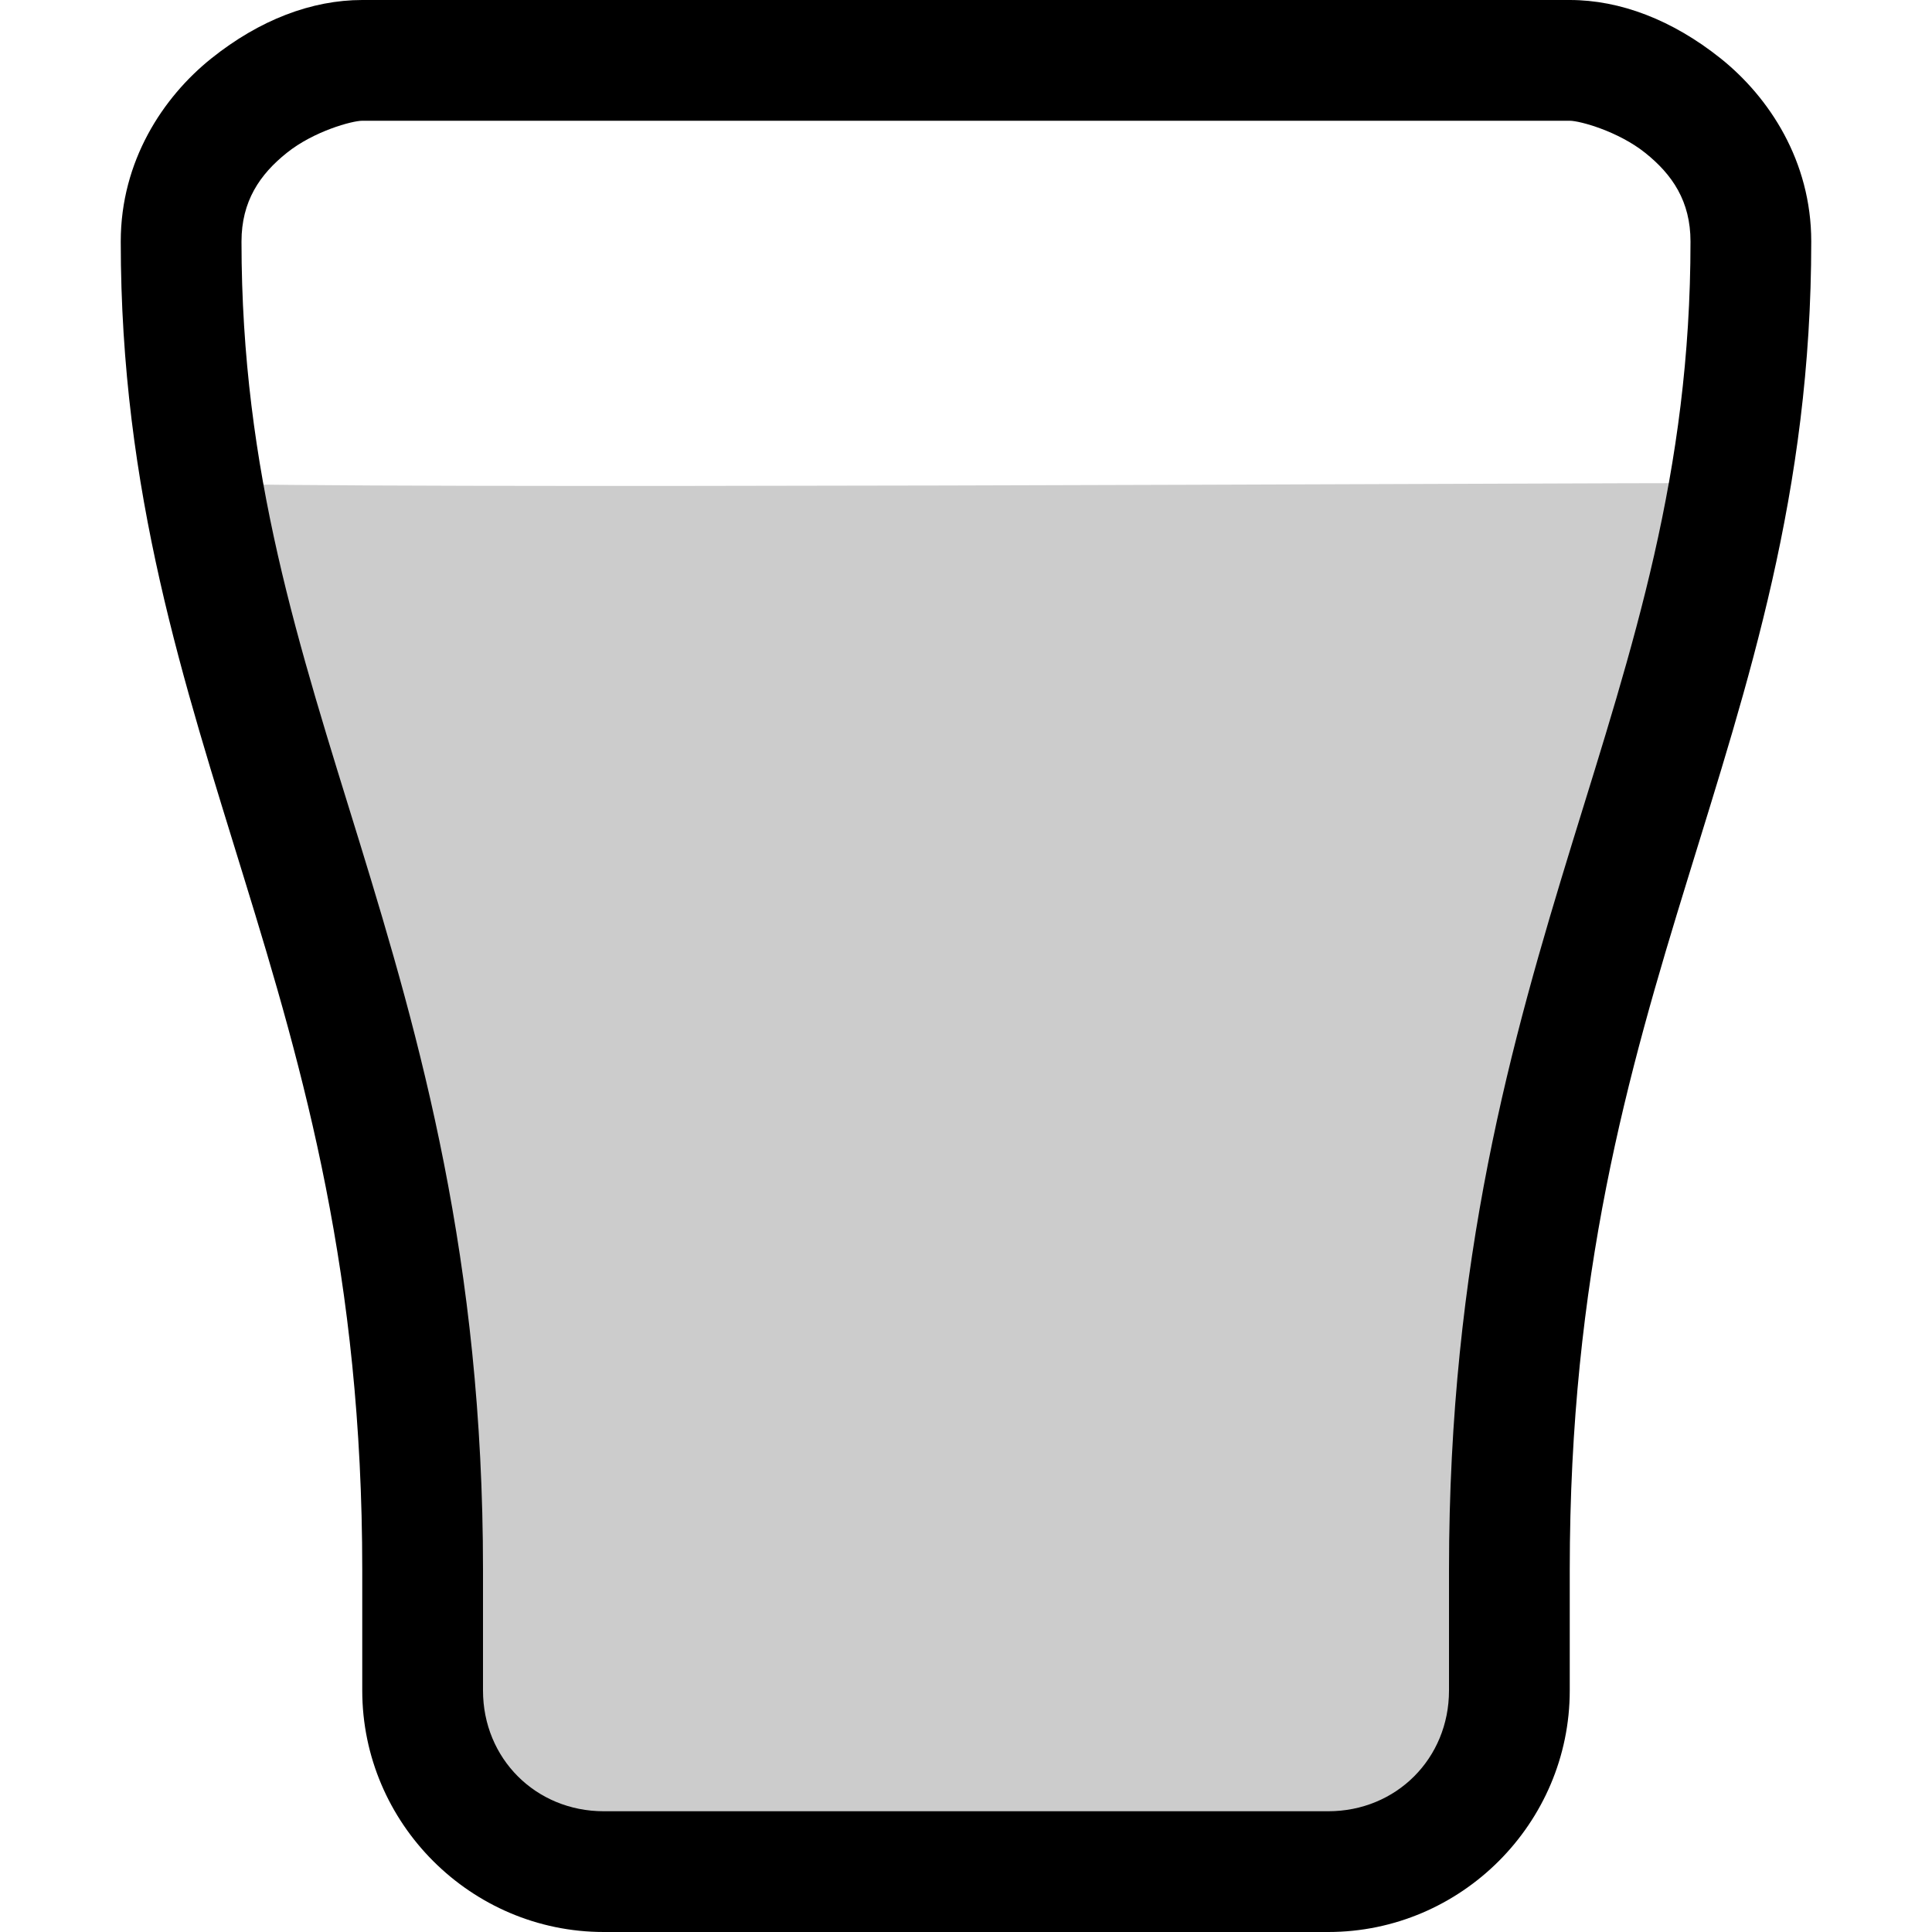 <svg xmlns="http://www.w3.org/2000/svg" viewBox="0 0 16 16" fill="currentColor" height="16px" width="16px">
    <path d="M1.5 4c0 1 2 4 2 9v1c0 .831.669 1.5 1.5 1.5h6c.831 0 1.5-.669 1.5-1.5v-1c0-5 2-8 2-9-2 0-11.5.055-13 0z" opacity=".2"/>
    <path style="line-height:normal;font-variant-ligatures:normal;font-variant-position:normal;font-variant-caps:normal;font-variant-numeric:normal;font-variant-alternates:normal;font-feature-settings:normal;text-indent:0;text-align:start;text-decoration-line:none;text-decoration-style:solid;text-decoration-color:#000;text-transform:none;text-orientation:mixed;white-space:normal;shape-padding:0;isolation:auto;mix-blend-mode:normal;solid-color:#000;solid-opacity:1" d="M3 0c-.417 0-.849.163-1.25.484C1.349.805 1 1.334 1 2c0 2.083.524 3.653 1.021 5.271C2.52 8.89 3 10.567 3 13v1c0 1.1.9 2 2 2h6c1.1 0 2-.9 2-2v-1c0-2.433.48-4.11.979-5.729C14.476 5.653 15 4.083 15 2c0-.667-.349-1.195-.75-1.516C13.849.164 13.417 0 13 0zm0 1h10c.083 0 .401.087.625.266.224.179.375.4.375.734 0 1.917-.476 3.347-.979 4.979C12.52 8.61 12 10.433 12 13v1c0 .563-.437 1-1 1H5c-.563 0-1-.437-1-1v-1c0-2.567-.52-4.39-1.021-6.021C2.476 5.347 2 3.917 2 2c0-.333.151-.555.375-.734C2.599 1.086 2.917 1 3 1z" color="#000" font-family="sans-serif" font-weight="400" overflow="visible"/>
</svg>
